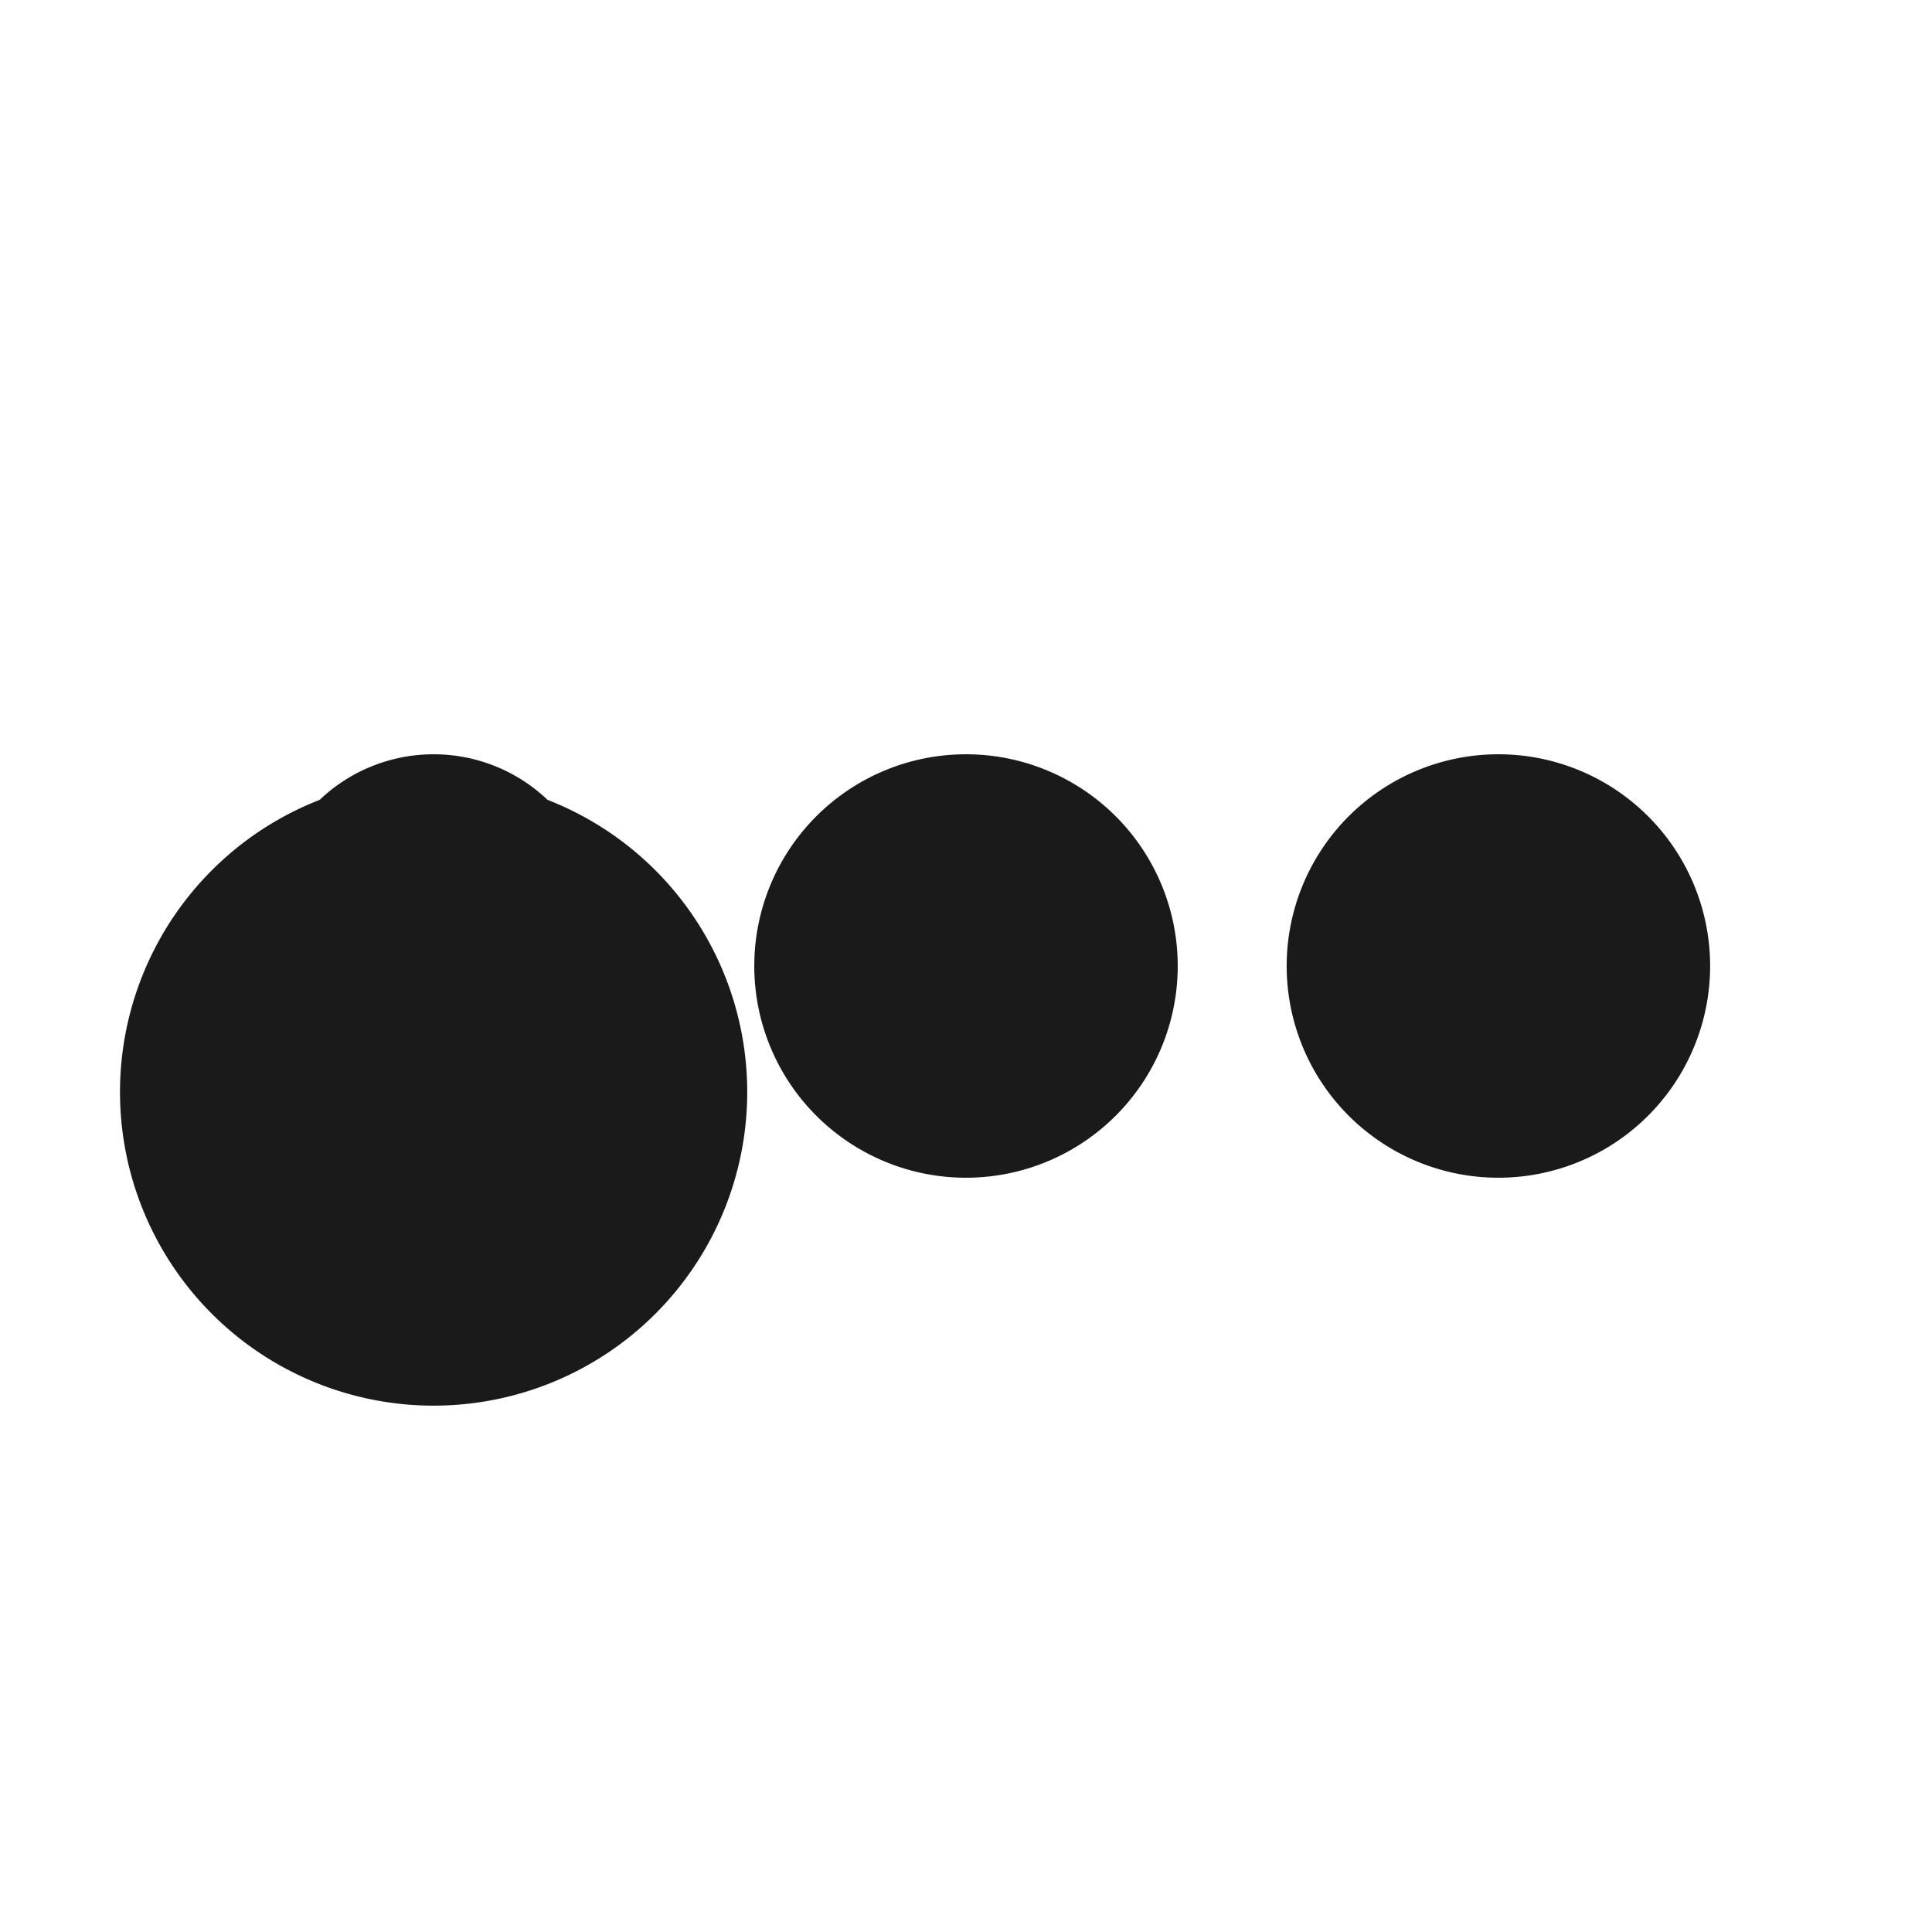 <svg xmlns="http://www.w3.org/2000/svg" viewBox="0 0 320 320"><defs><style>.a{fill:#1a1a1a;}</style></defs><title>flat-dots-horizontal-filled</title><circle class="a" cx="71.818" cy="160" r="33.068"/><circle class="a" cx="160" cy="160" r="33.068"/><circle class="a" cx="248.182" cy="160" r="33.068"/><path class="a" d="M71.818,126.932l0-2a27.364,27.364,0,1,0,.001,0l0,2,0,2a51.944,51.944,0,1,0,.001,0Z"/><path class="a" d="M160,126.932l0-2a35.068,35.068,0,1,0,.001,0l0,2,0,2a31.068,31.068,0,1,0,.001,0Z"/><path class="a" d="M248.182,126.932l0-2a35.068,35.068,0,1,0,.001,0l0,2,0,2a31.068,31.068,0,1,0,.001,0Z"/></svg>